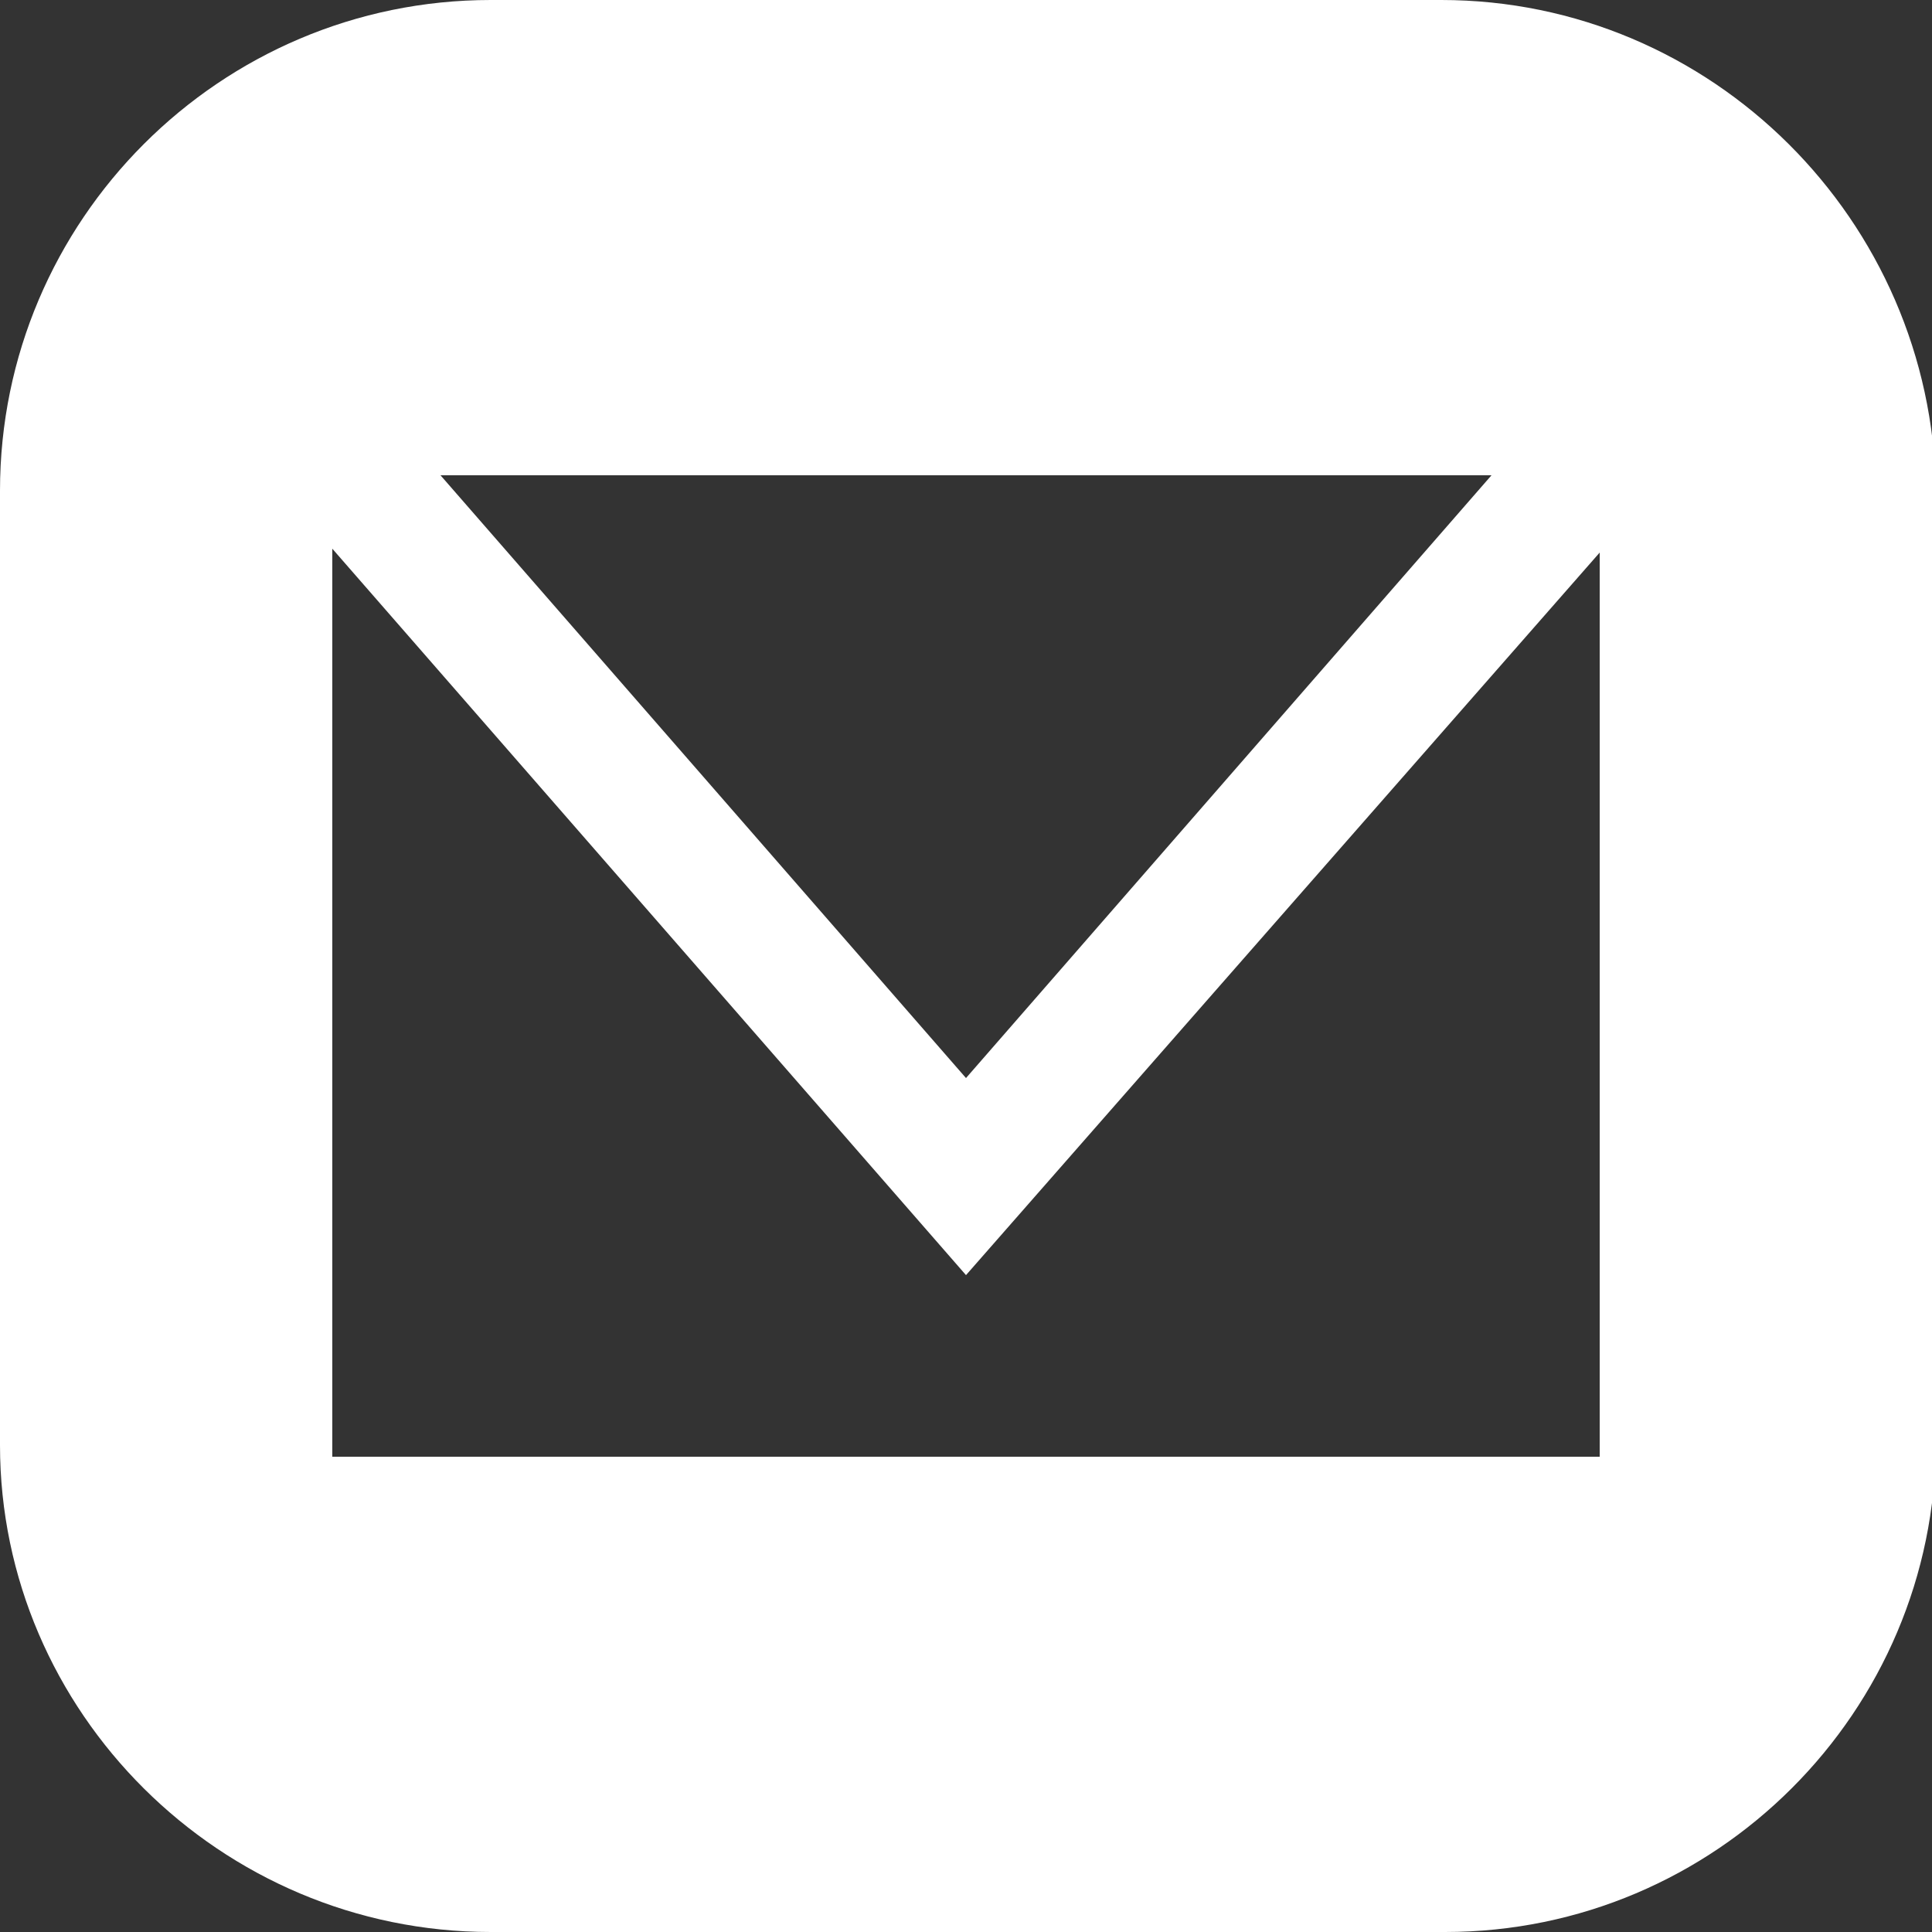<?xml version="1.0" encoding="utf-8"?>
<!-- Generator: Adobe Illustrator 27.2.0, SVG Export Plug-In . SVG Version: 6.00 Build 0)  -->
<svg version="1.1" id="Camada_1" xmlns="http://www.w3.org/2000/svg" xmlns:xlink="http://www.w3.org/1999/xlink" x="0px" y="0px"
	 viewBox="0 0 50 50" style="enable-background:new 0 0 50 50;" xml:space="preserve">
<rect x="0" y="0" width="50" height="50" fill="#333333" stroke="none"/>
<style type="text/css">
	.st0{fill-rule:evenodd;clip-rule:evenodd;fill:#FFFFFF;}
</style>
<path id="Caminho_780" class="st0" d="M37.3,0H12.7C5.7,0,0,5.7,0,12.7c0,0,0,0,0,0v24.7C0,44.3,5.7,50,12.7,50l0,0h24.7
	c7,0,12.7-5.7,12.7-12.7V12.7C50,5.7,44.3,0,37.3,0 M38.6,12.3L25,27.9L11.4,12.3H38.6z M41.4,37.7H8.6V14.2L25,33l16.4-18.7V37.7z"
	/>
</svg>
